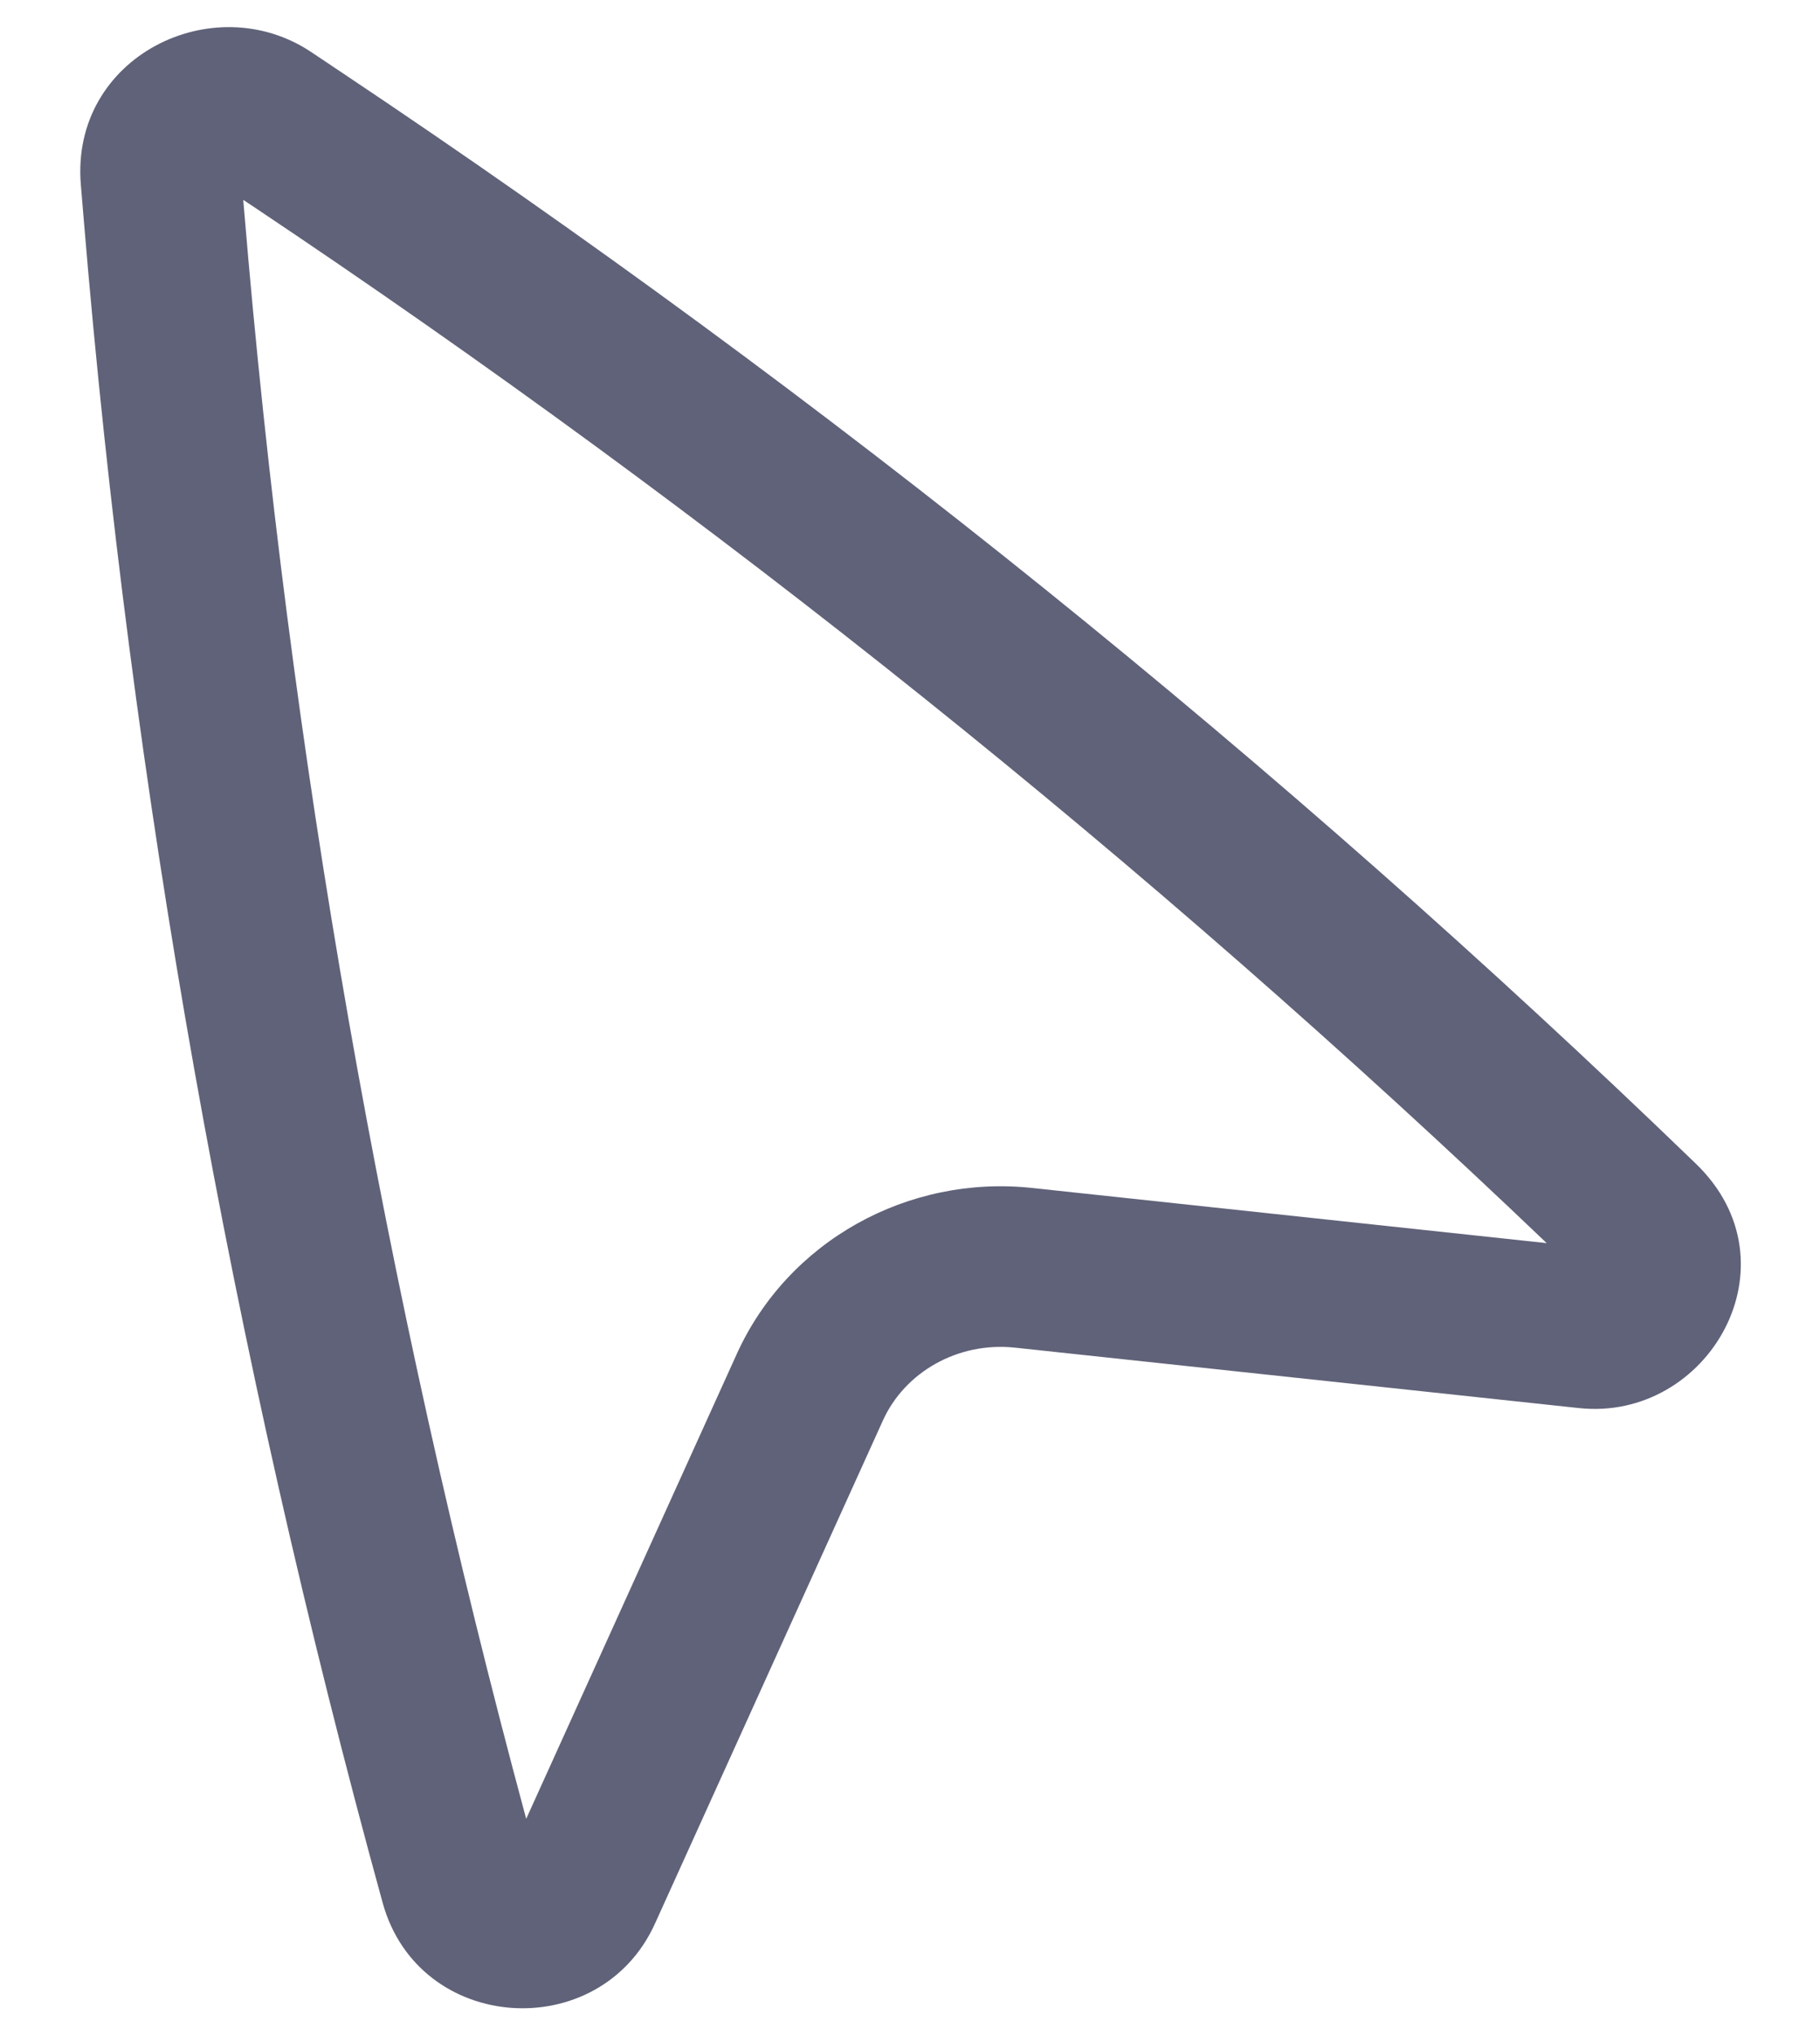 <svg width="17" height="19" viewBox="0 0 17 19" fill="none" xmlns="http://www.w3.org/2000/svg">
<path fill-rule="evenodd" clip-rule="evenodd" d="M0.755 1.724C0.656 0.532 1.99 -0.126 2.907 0.486L3.203 0.684C7.723 3.703 11.953 7.11 15.841 10.865C16.81 11.8 15.956 13.276 14.747 13.146L9.481 12.582C8.944 12.525 8.45 12.813 8.247 13.262L6.118 17.959C5.604 19.094 3.911 18.988 3.574 17.764C2.159 12.625 1.225 7.373 0.784 2.071L0.755 1.724ZM2.272 1.866L2.279 1.947C2.701 7.023 3.584 12.054 4.915 16.981L6.881 12.643C7.361 11.583 8.485 10.967 9.64 11.091L14.447 11.606C10.72 8.047 6.679 4.81 2.37 1.931L2.272 1.866Z" fill="#606279"/>
</svg>
